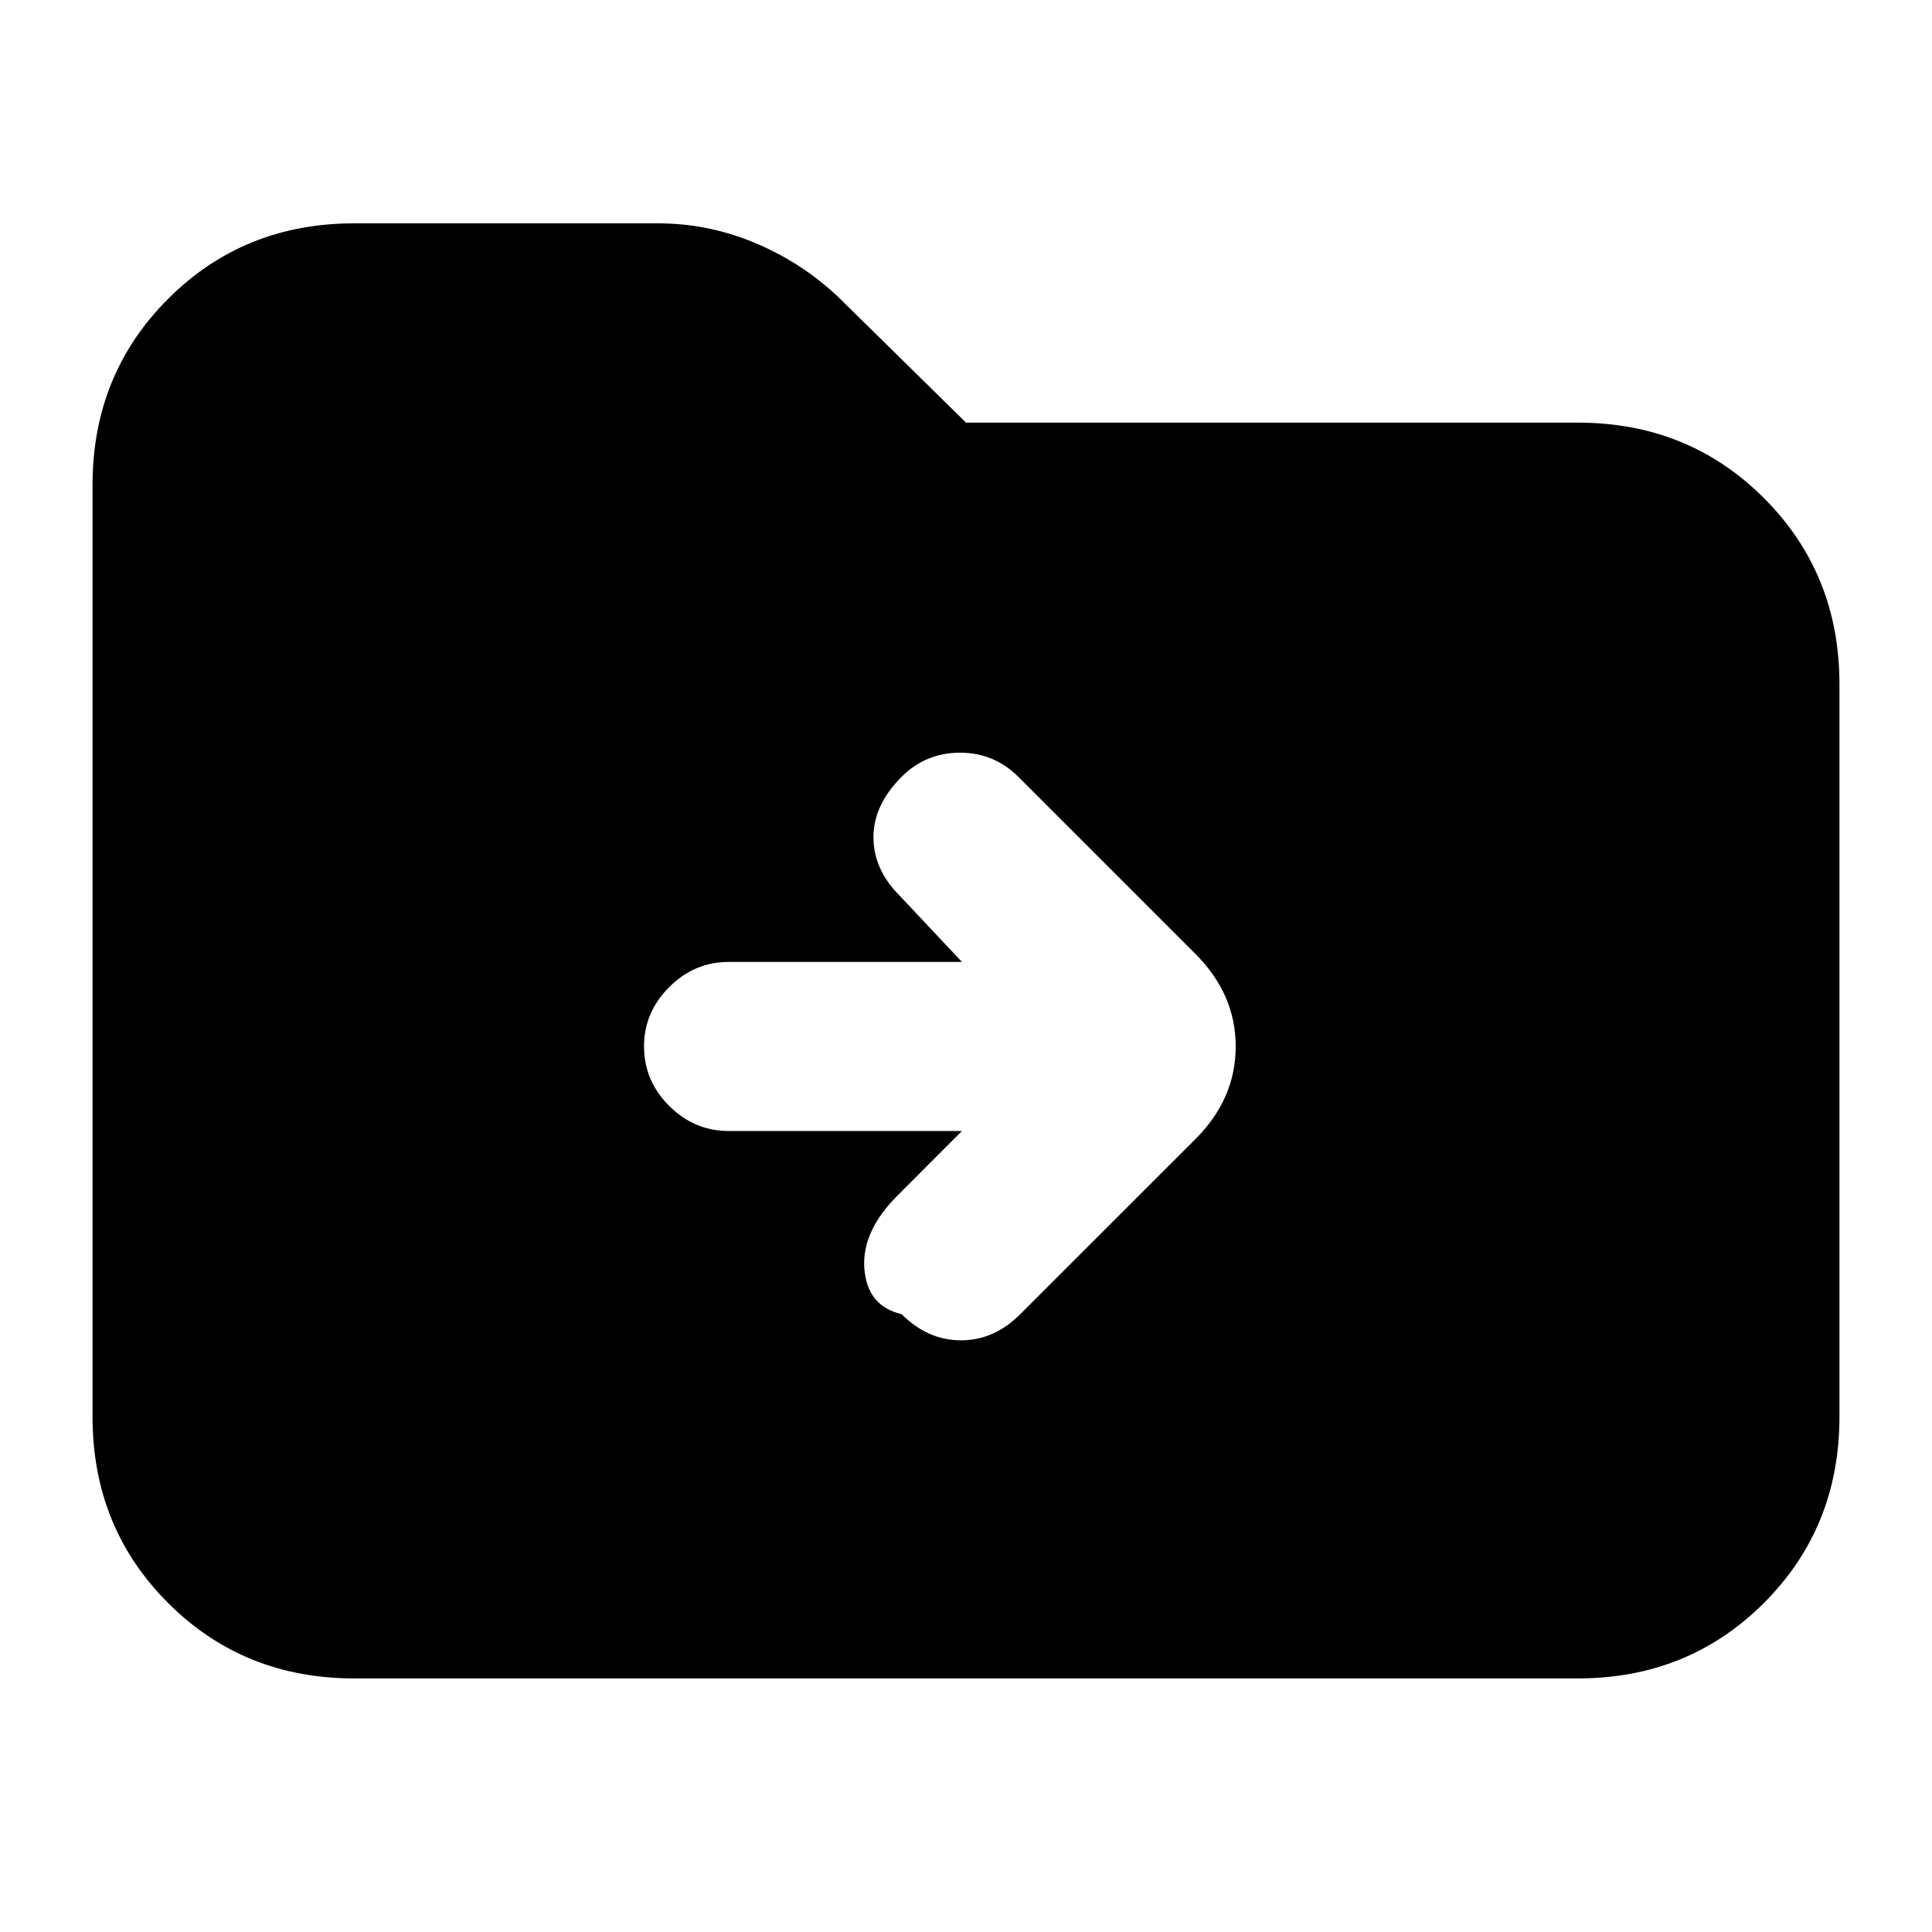 <svg xmlns="http://www.w3.org/2000/svg" height="20" width="20"><path d="M9.958 11.708 9.292 12.375Q8.917 12.75 8.948 13.135Q8.979 13.521 9.333 13.604Q9.604 13.875 9.948 13.875Q10.292 13.875 10.562 13.604L12.375 11.792Q12.792 11.375 12.792 10.833Q12.792 10.292 12.375 9.875L10.542 8.042Q10.292 7.792 9.938 7.792Q9.583 7.792 9.333 8.042Q9.042 8.333 9.042 8.667Q9.042 9 9.312 9.271L9.958 9.958H7.542Q7.188 9.958 6.927 10.219Q6.667 10.479 6.667 10.833Q6.667 11.188 6.927 11.448Q7.188 11.708 7.542 11.708ZM3.667 17.375Q2.521 17.375 1.74 16.594Q0.958 15.812 0.958 14.667V5.021Q0.958 3.875 1.74 3.094Q2.521 2.312 3.667 2.312H6.812Q7.354 2.312 7.854 2.531Q8.354 2.75 8.729 3.125L10 4.375H16.333Q17.479 4.375 18.26 5.156Q19.042 5.938 19.042 7.083V14.667Q19.042 15.812 18.26 16.594Q17.479 17.375 16.333 17.375Z"/></svg>